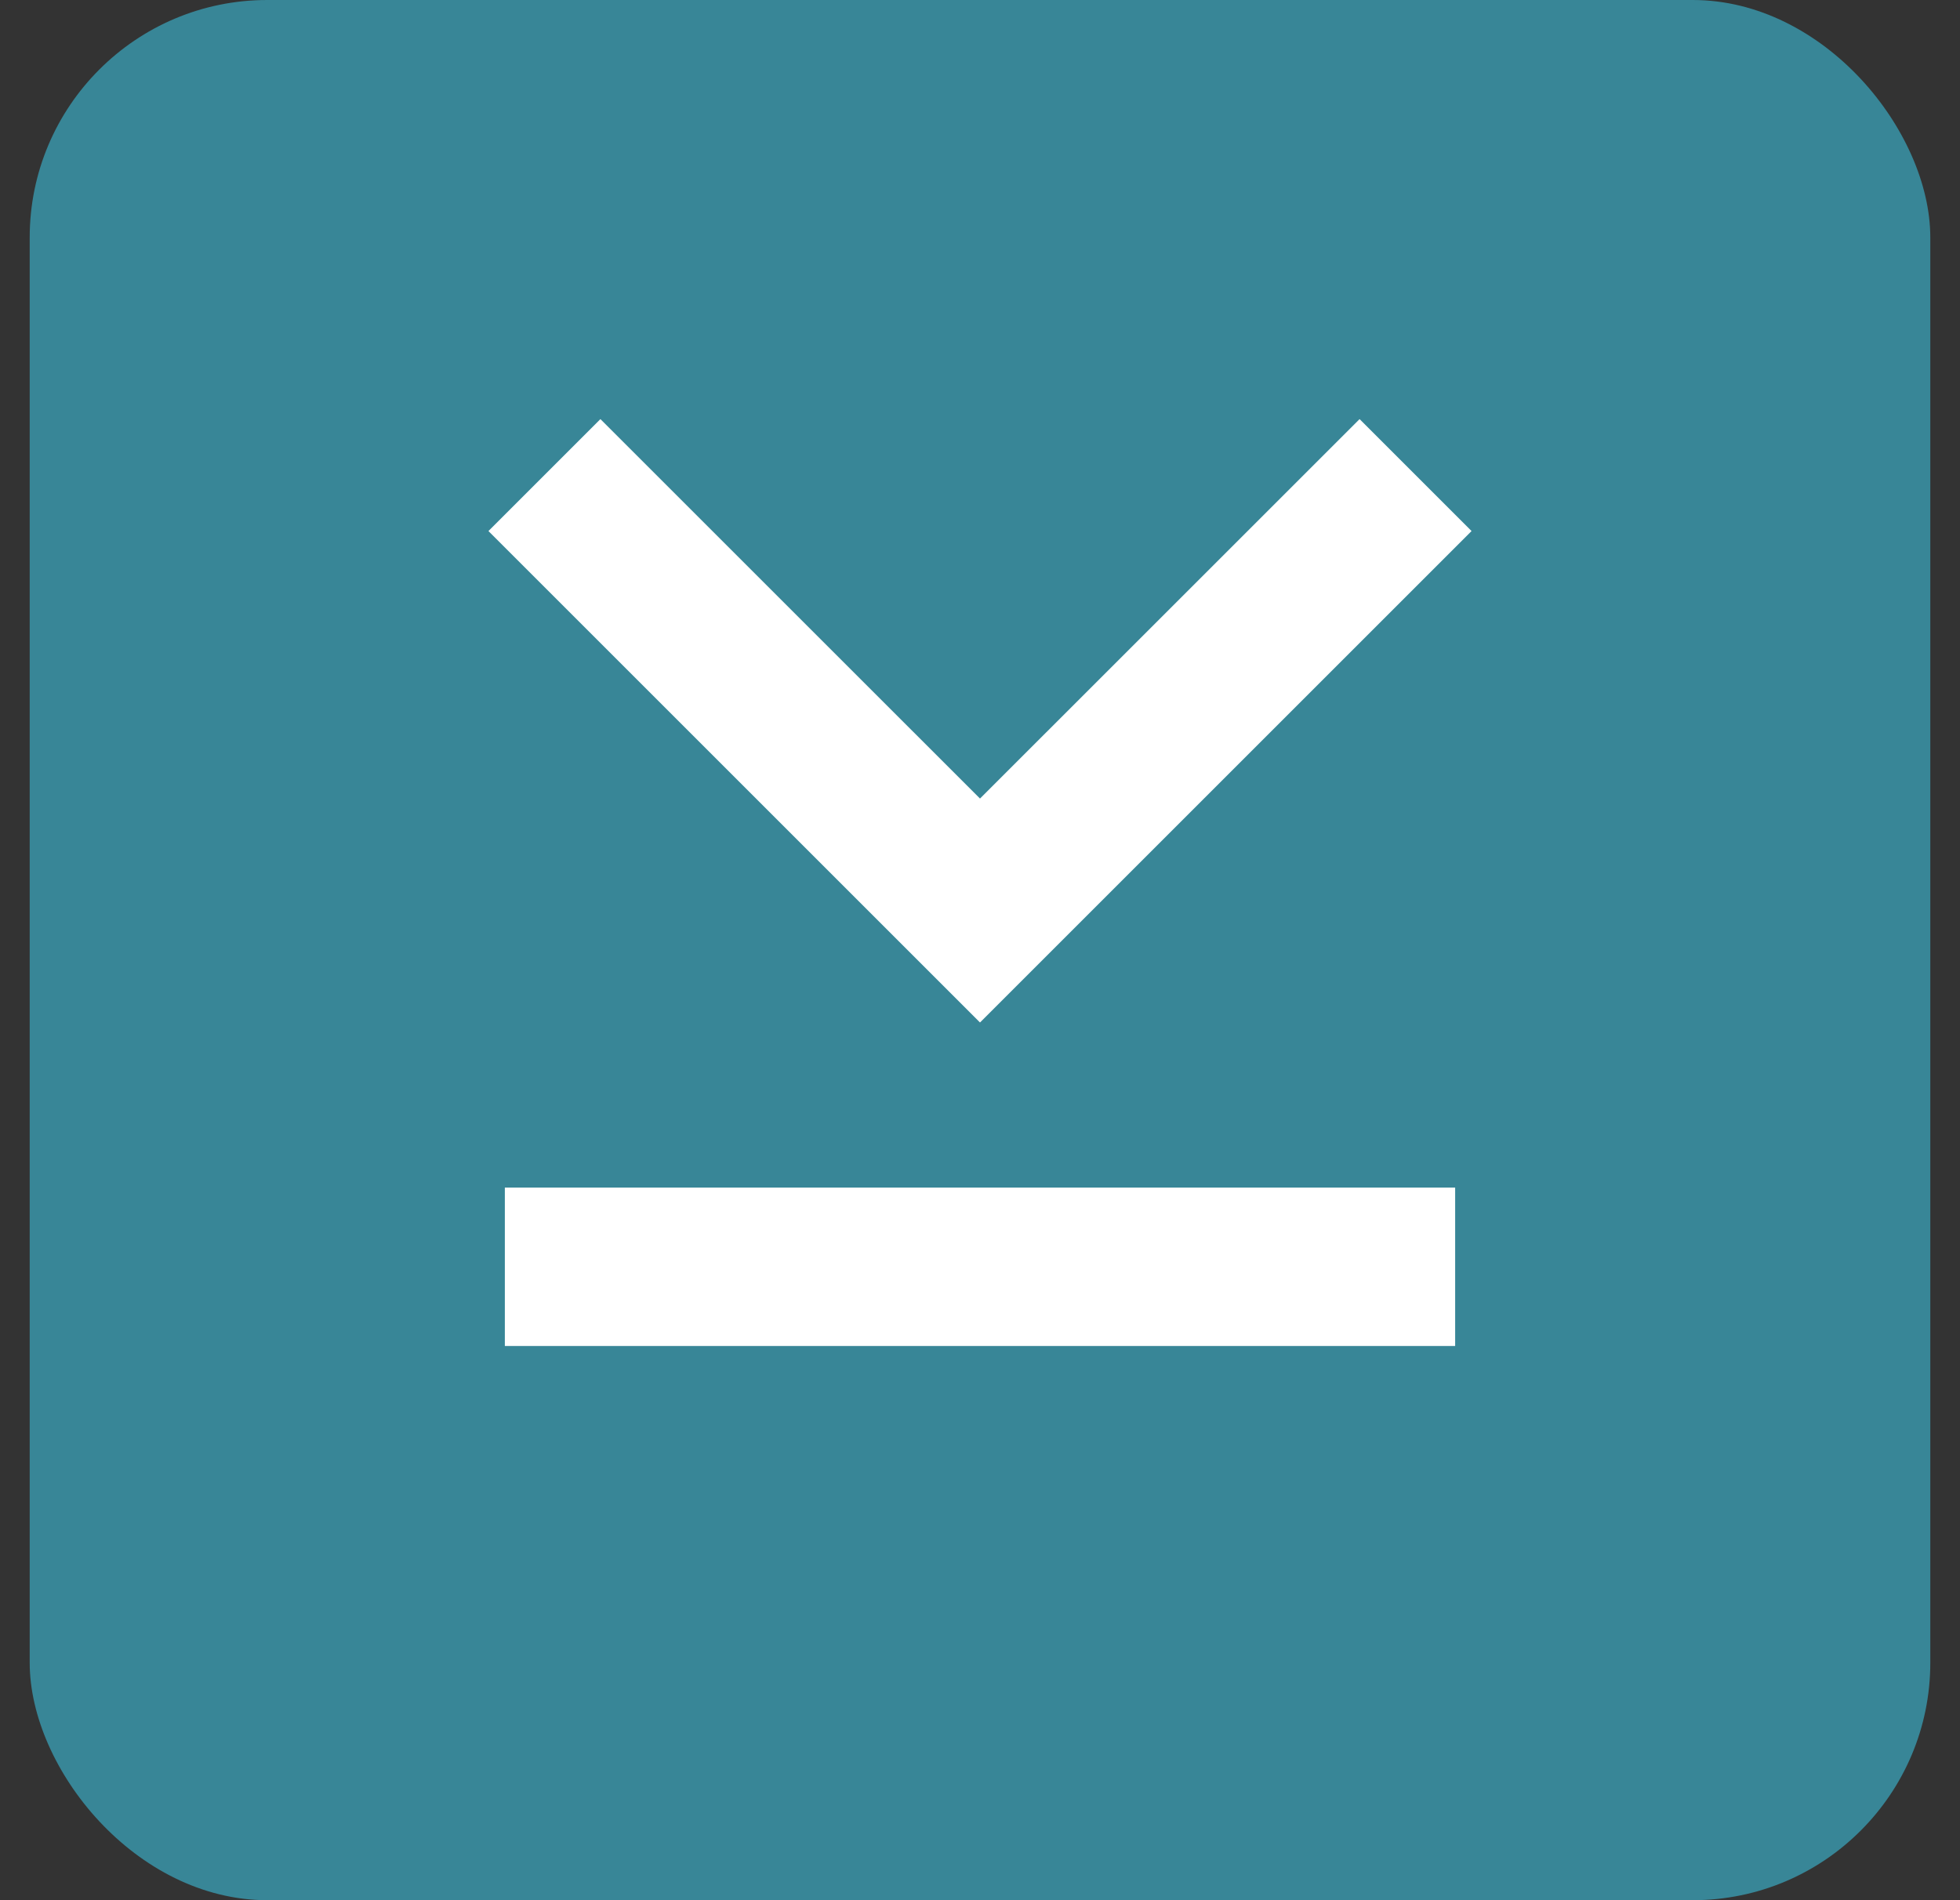 <svg xmlns="http://www.w3.org/2000/svg" width="33" height="32" viewBox="0 0 33 32" fill="#FFF">
  <rect x="0" y="0" width="33" height="32" fill="#333333" stroke="none"/>
  <rect x="0.5" width="32" height="32" rx="4" fill="#388697"/>
  <path d="M16.5 13.448L10.109 7.058L8.224 8.943L16.5 17.219L24.776 8.943L22.891 7.058L16.5 13.448ZM24.5 22.667H8.5V20H24.5V22.667Z" fill="white"/>
</svg>